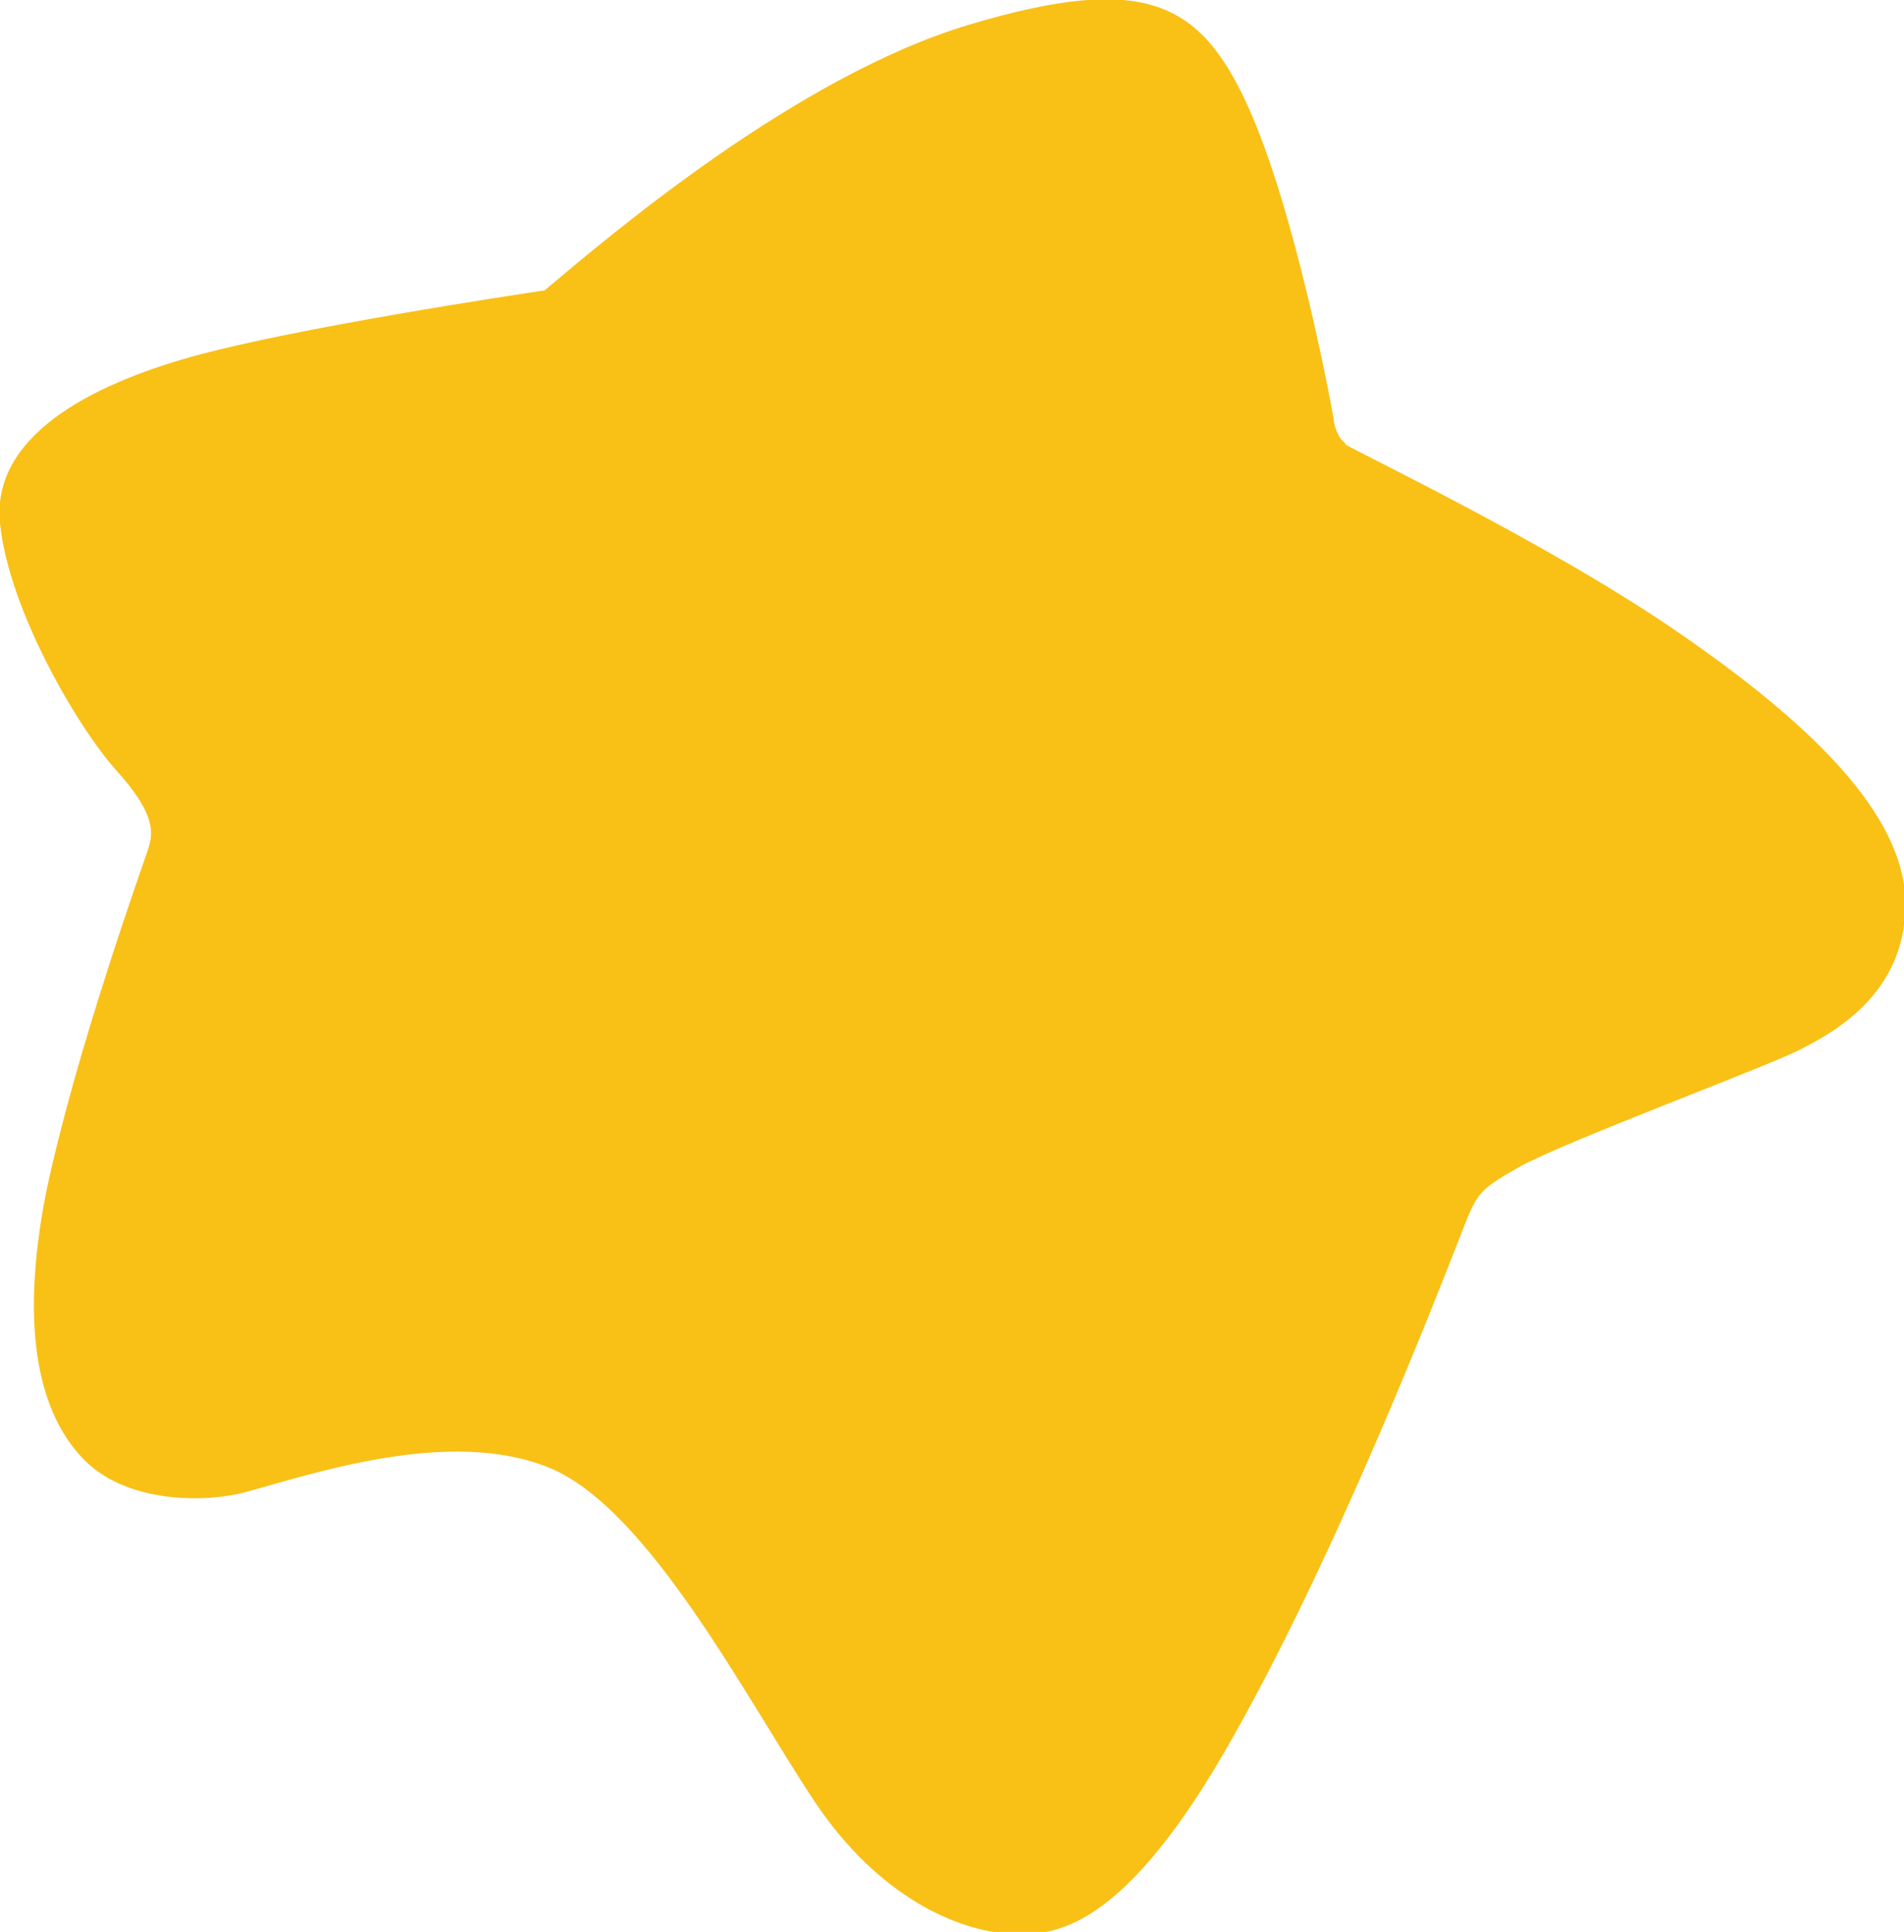 <?xml version="1.0" encoding="UTF-8"?>
<svg id="Layer_2" data-name="Layer 2" xmlns="http://www.w3.org/2000/svg" viewBox="0 0 13.25 13.44">
  <defs>
    <style>
      .cls-1 {
        fill: #f9c016;
      }
    </style>
  </defs>
  <g id="Layer_1-2" data-name="Layer 1">
    <path id="star" class="cls-1" d="M9.36,3.09c.09,.06,1.42,.69,2.32,1.31s1.58,1.26,1.58,1.89-.51,.9-.75,1.02-1.64,.64-1.94,.81-.29,.18-.42,.51-.87,2.25-1.63,3.56c-.76,1.31-1.24,1.28-1.52,1.26-.3-.02-.87-.22-1.34-.93s-1.15-2.03-1.84-2.31-1.63,.04-2.11,.17c-.25,.07-.81,.09-1.12-.22s-.46-.89-.27-1.86c.2-.96,.67-2.27,.71-2.39s.05-.25-.22-.55S.06,4.24,0,3.64s.62-.96,1.34-1.16,2.25-.43,2.45-.46c.44-.37,1.75-1.49,2.96-1.85s1.6-.16,1.93,.56,.58,2.06,.6,2.18c0,.04,.03,.14,.08,.17Z"/>
  </g>
</svg>